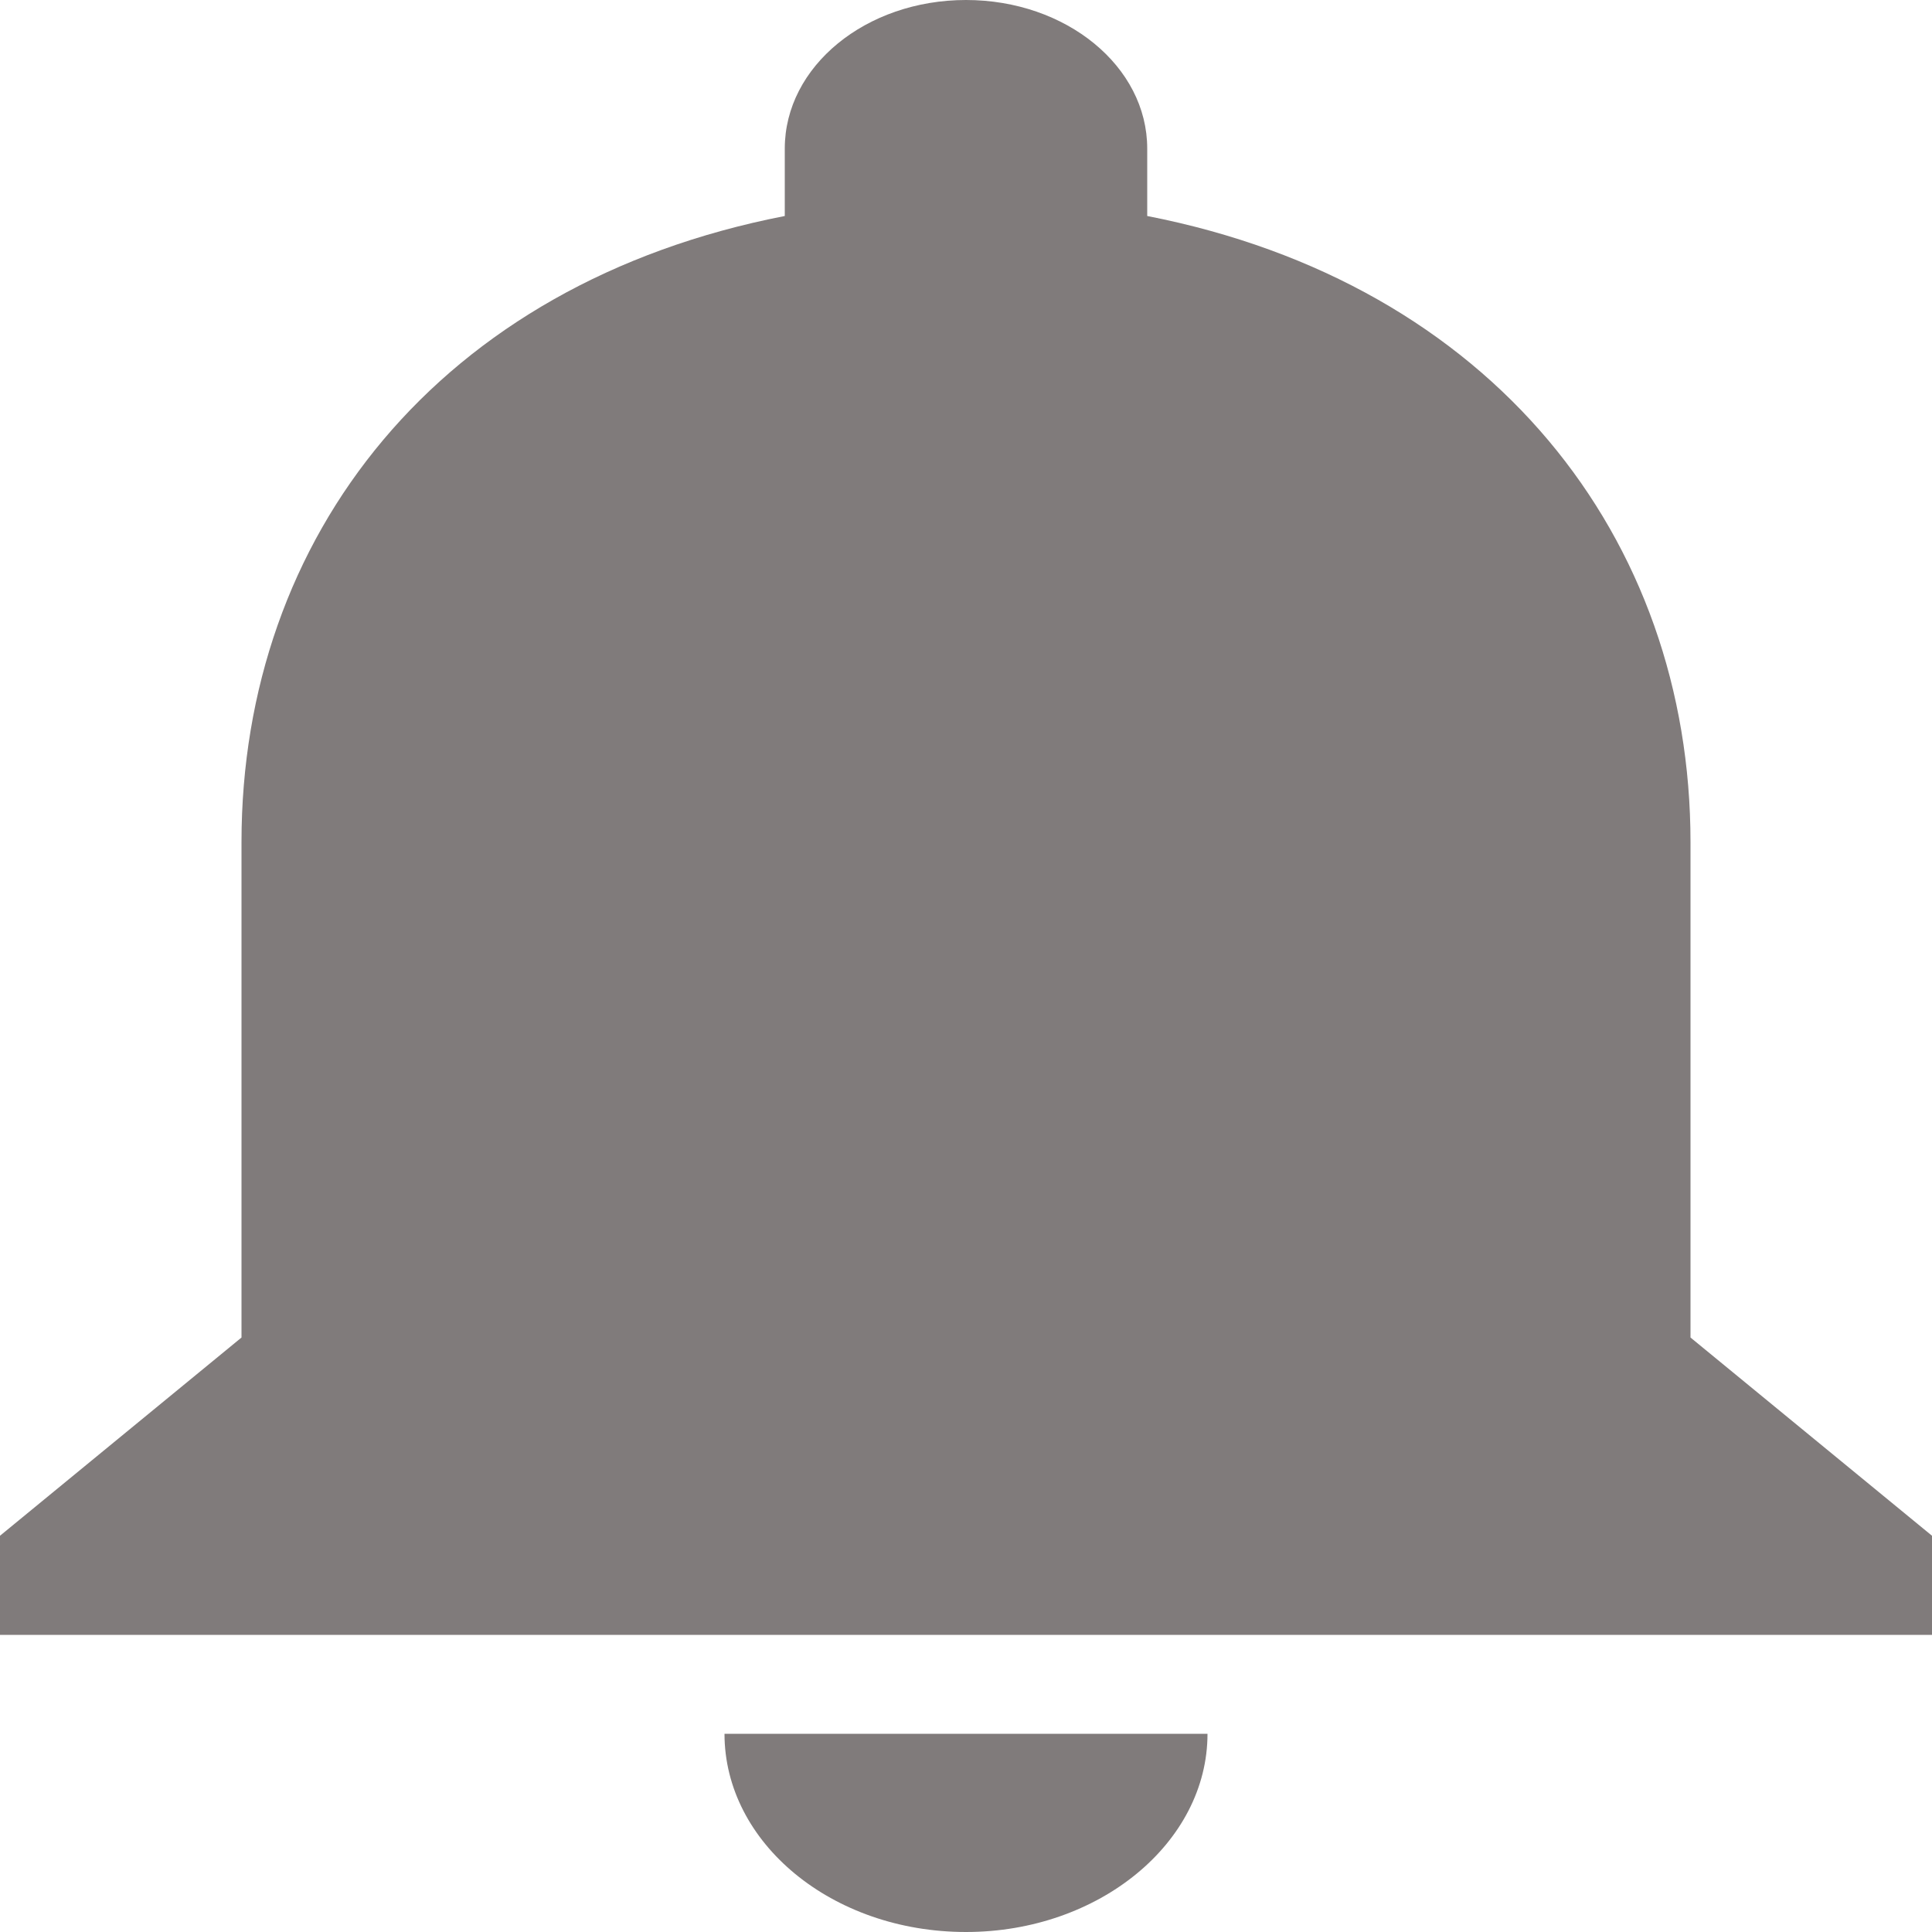 <svg width="10" height="10" viewBox="0 0 10 10" fill="none" xmlns="http://www.w3.org/2000/svg">
<path d="M5 10C5.688 10 6.25 9.538 6.25 8.974H3.75C3.75 9.538 4.306 10 5 10ZM8.75 6.923V4.359C8.75 2.785 7.725 1.467 5.938 1.118V0.769C5.938 0.344 5.519 0 5 0C4.481 0 4.062 0.344 4.062 0.769V1.118C2.269 1.467 1.25 2.779 1.25 4.359V6.923L0 7.949V8.462H10V7.949L8.75 6.923Z" fill="#807B7B"/>
</svg>
